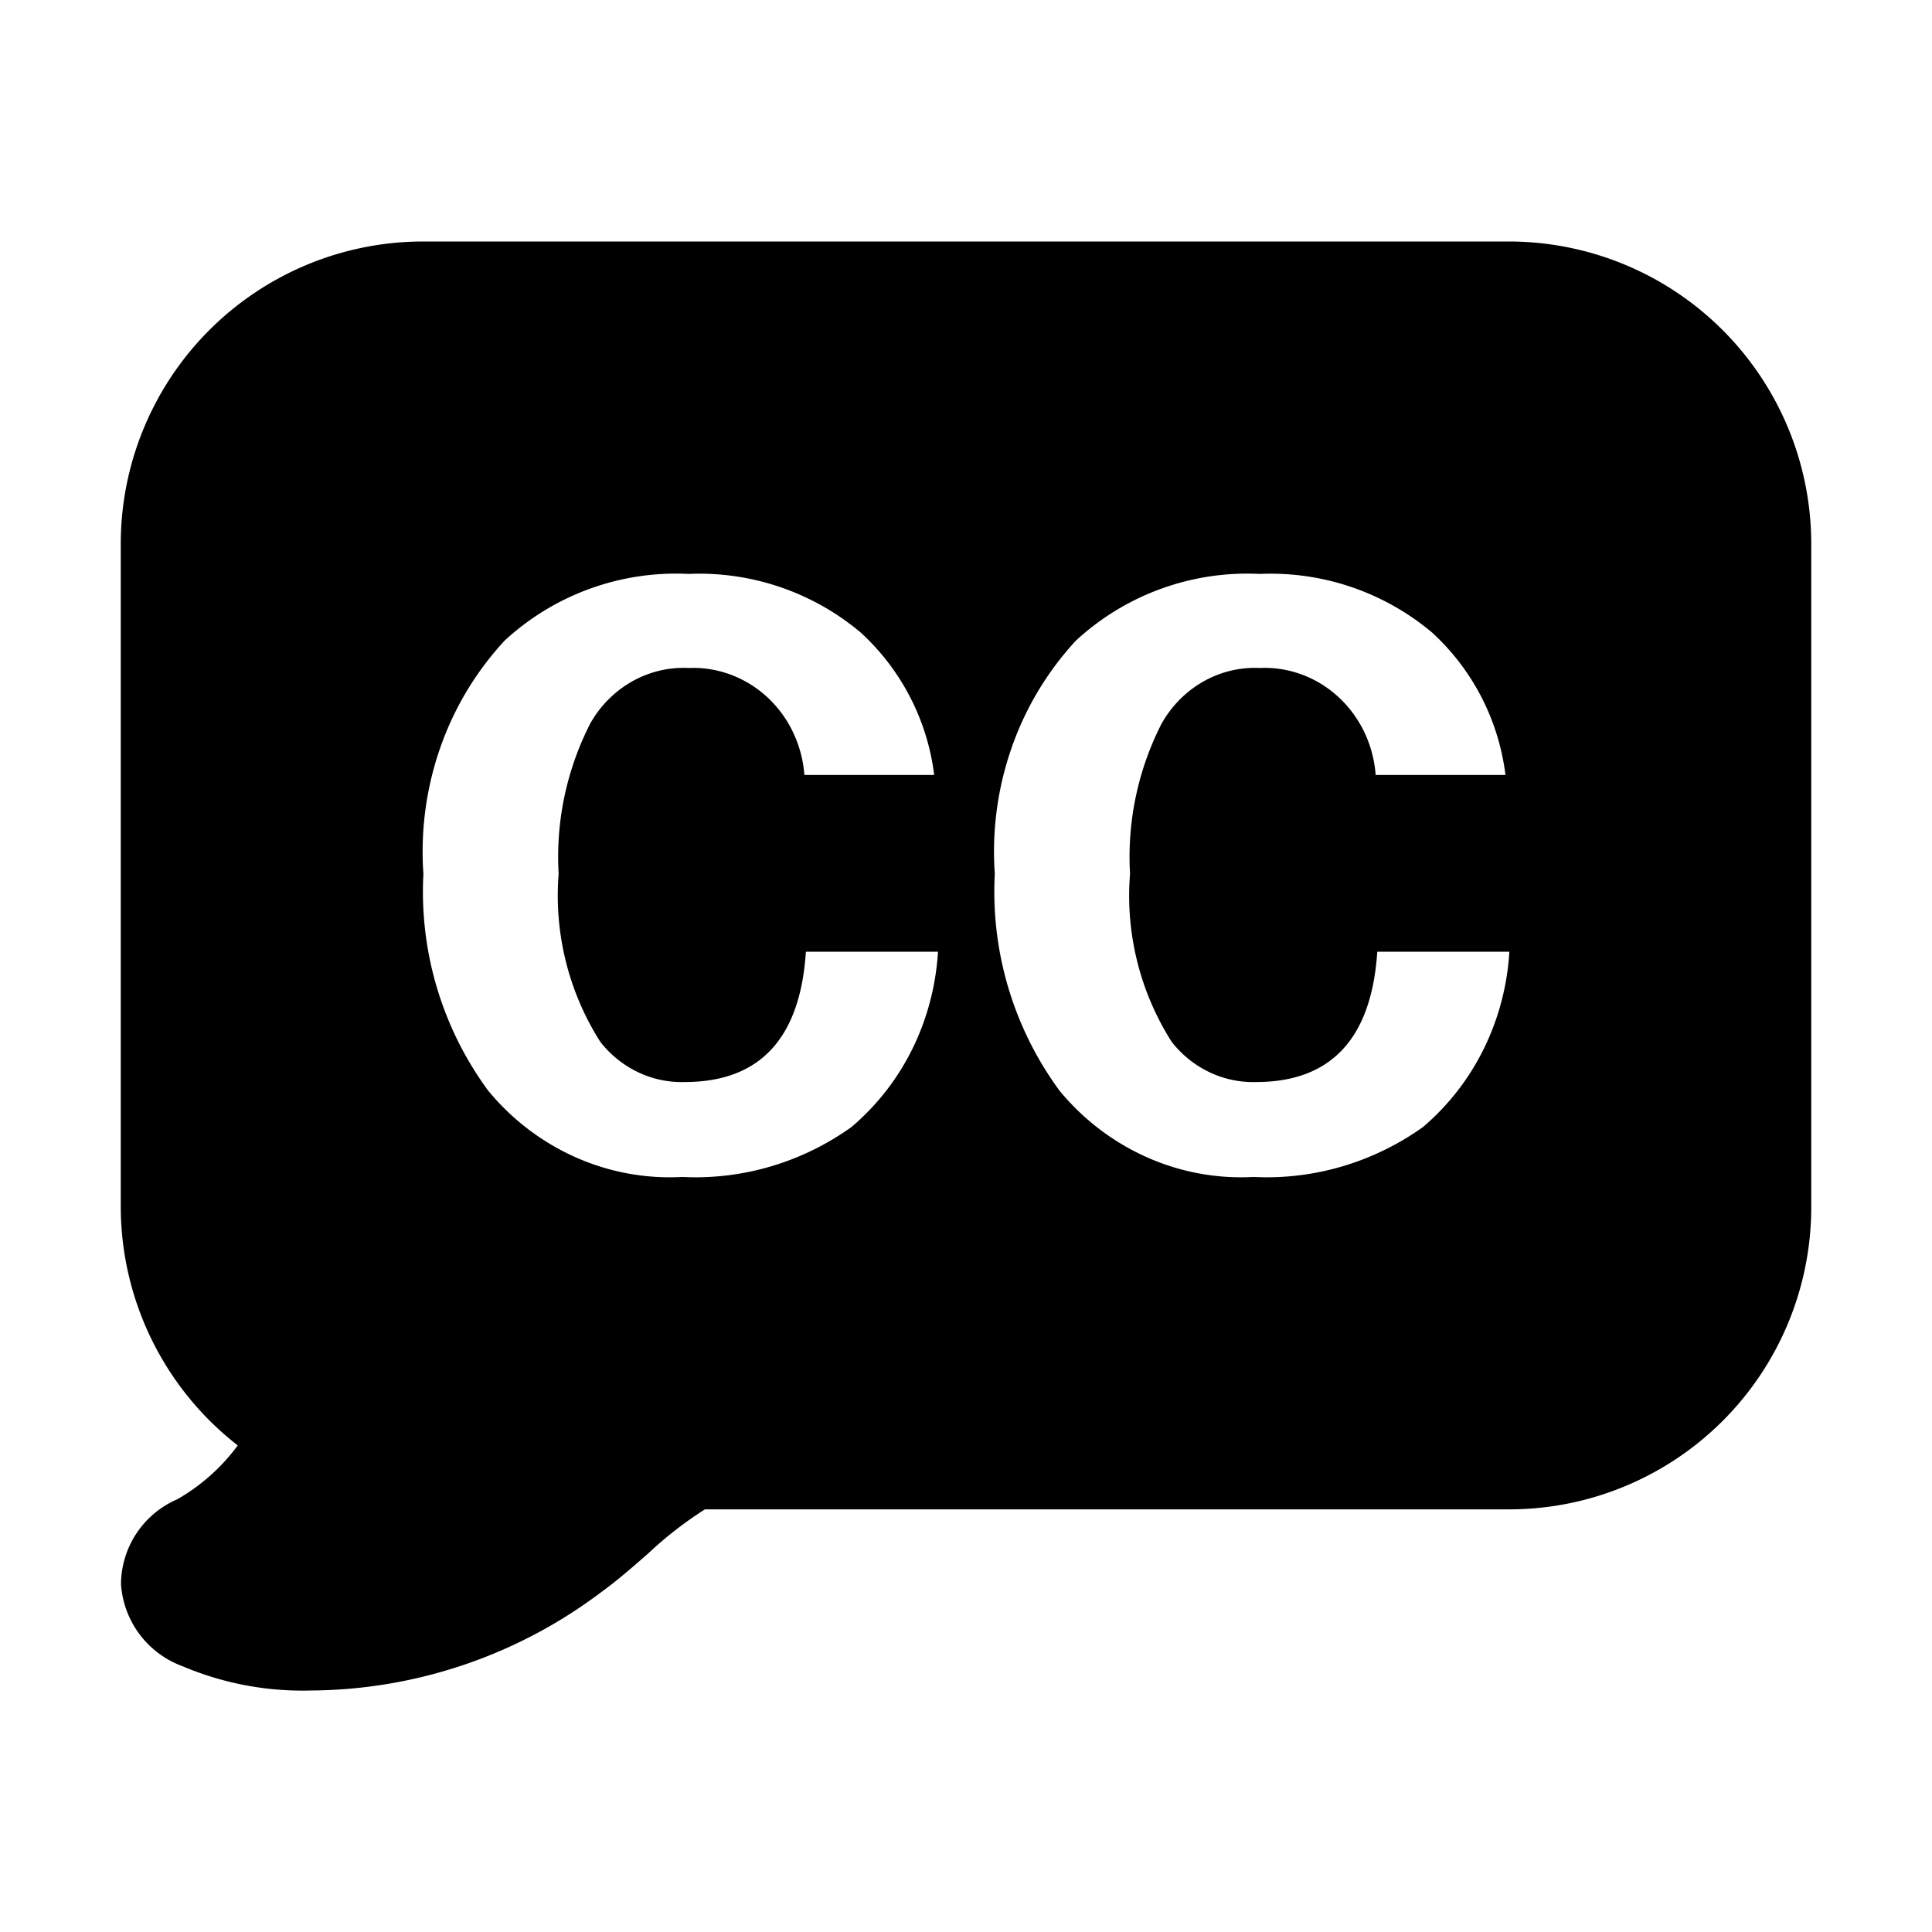 <svg xmlns="http://www.w3.org/2000/svg" width="32" height="32" viewBox="0 0 32 32"><path fill-rule="evenodd" d="M25 4H7a5.01 5.01 0 0 0-5 5v11a5.02 5.02 0 0 0 1.938 3.941 3.248 3.248 0 0 1-1.002.892 1.542 1.542 0 0 0-.932 1.403A1.558 1.558 0 0 0 3.029 27.6 5.082 5.082 0 0 0 5.153 28a8.057 8.057 0 0 0 4.805-1.629c.233-.167.499-.396.773-.636.29-.274.607-.52.944-.735H25a5.006 5.006 0 0 0 5-5V9a5.01 5.01 0 0 0-5-5ZM10.566 17.758a1.746 1.746 0 0 1-.623-.502 4.515 4.515 0 0 1-.69-2.783 4.848 4.848 0 0 1 .524-2.49 1.83 1.83 0 0 1 .69-.695c.287-.162.61-.24.936-.224.478-.021.946.152 1.304.482.358.33.579.793.616 1.29h2.15a3.836 3.836 0 0 0-1.217-2.359 4.15 4.15 0 0 0-2.853-.971 4.18 4.18 0 0 0-3.045 1.105 5.062 5.062 0 0 0-1.069 1.782 5.217 5.217 0 0 0-.276 2.08 5.561 5.561 0 0 0 1.076 3.596c.395.477.89.853 1.447 1.1.557.247 1.16.358 1.765.325.995.05 1.98-.24 2.801-.826a4.037 4.037 0 0 0 1.01-1.295c.246-.5.39-1.048.424-1.609h-2.188c-.094 1.439-.764 2.158-2.01 2.158a1.676 1.676 0 0 1-.772-.164Zm9.464 0a1.746 1.746 0 0 1-.623-.502 4.507 4.507 0 0 1-.69-2.783 4.849 4.849 0 0 1 .524-2.49c.166-.293.404-.533.69-.695.286-.162.61-.24.935-.224.478-.022.946.151 1.304.482.358.33.579.793.615 1.29h2.15a3.834 3.834 0 0 0-1.215-2.359 4.155 4.155 0 0 0-2.854-.971 4.183 4.183 0 0 0-3.046 1.105 5.062 5.062 0 0 0-1.067 1.782 5.215 5.215 0 0 0-.276 2.08 5.568 5.568 0 0 0 1.075 3.596c.395.477.89.853 1.447 1.1a3.83 3.83 0 0 0 1.765.325c.995.05 1.98-.24 2.803-.825a4.042 4.042 0 0 0 1.009-1.297c.246-.5.39-1.047.424-1.608h-2.188c-.095 1.439-.765 2.158-2.01 2.158a1.676 1.676 0 0 1-.772-.164Z" clip-rule="evenodd"/></svg>